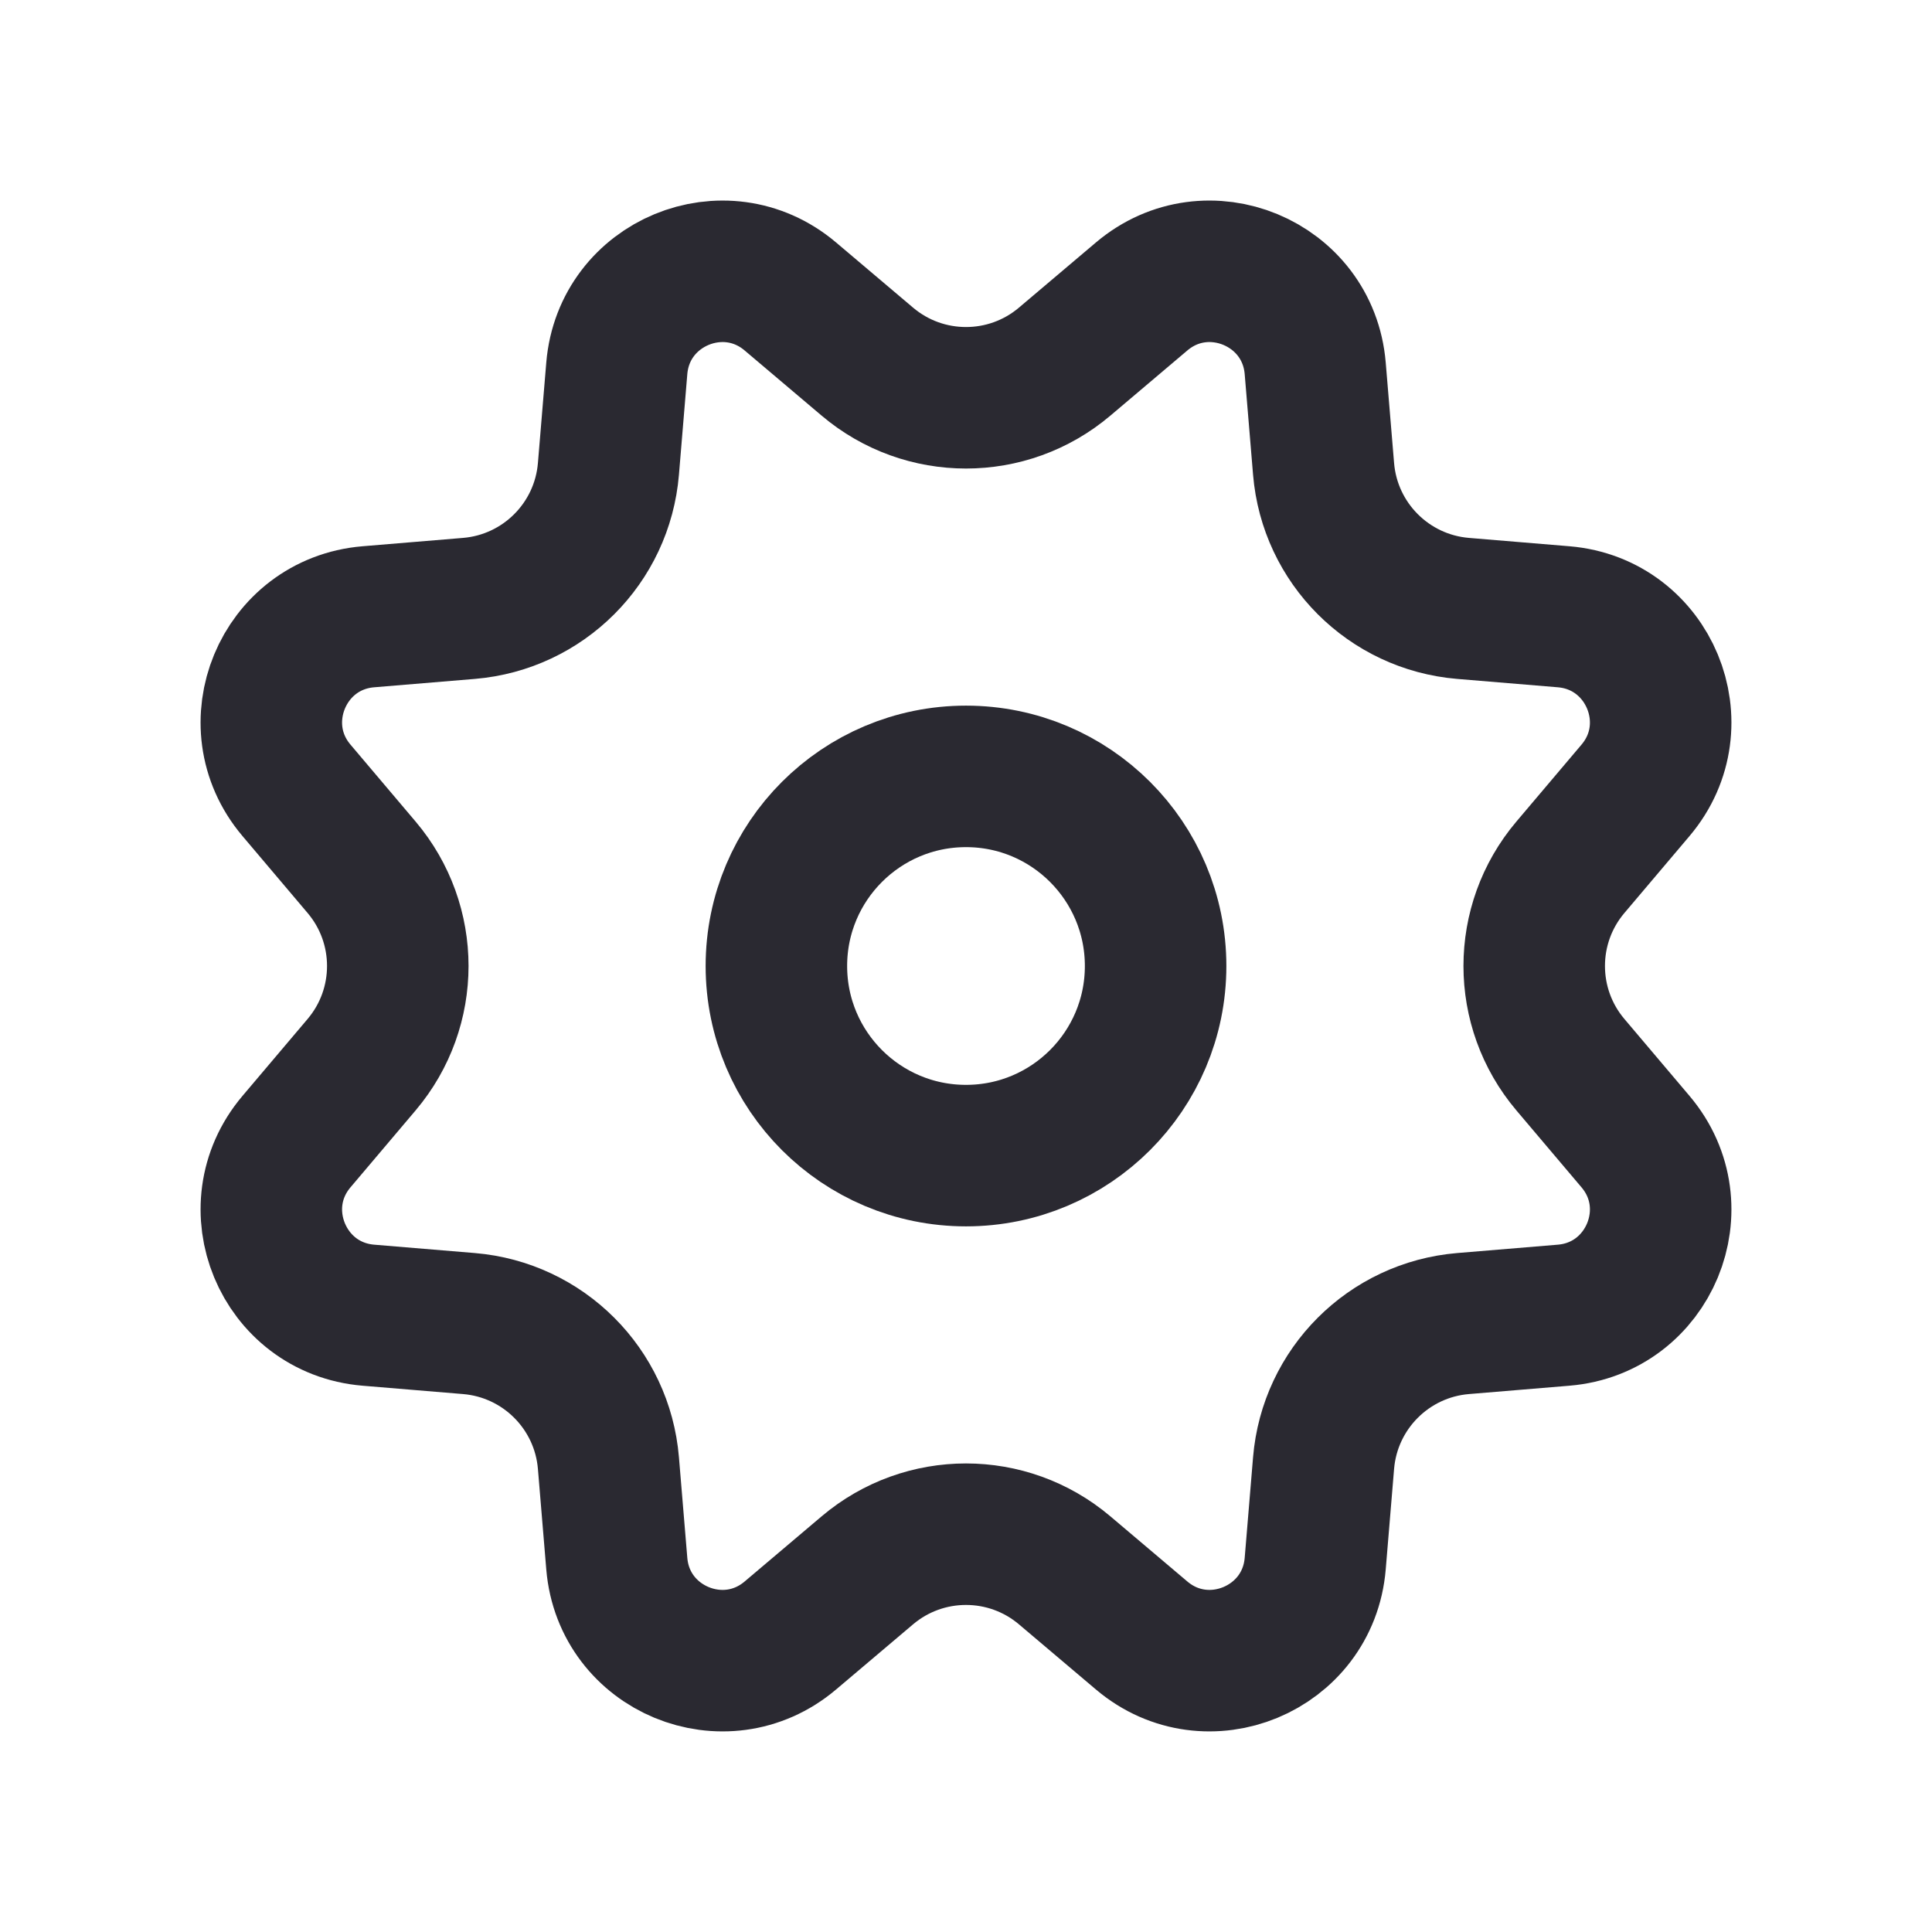<?xml version="1.0" encoding="utf-8"?>
<!-- Generator: Adobe Illustrator 26.0.3, SVG Export Plug-In . SVG Version: 6.00 Build 0)  -->
<svg version="1.1" xmlns="http://www.w3.org/2000/svg" xmlns:xlink="http://www.w3.org/1999/xlink" x="0px" y="0px"
	 viewBox="0 0 1024 1024" style="enable-background:new 0 0 1024 1024;" xml:space="preserve">
<style type="text/css">
	.st0{fill:none;stroke:#000000;stroke-width:69.506;stroke-miterlimit:10;}
	.st1{fill:none;stroke:#000000;stroke-width:69.506;stroke-linecap:round;stroke-miterlimit:10;}
	.st2{fill:none;stroke:#CCF6FF;stroke-width:75;stroke-linecap:round;stroke-miterlimit:10;}
	.st3{fill:#CCF6FF;}
	.st4{fill:none;stroke:#CCF6FF;stroke-width:53;stroke-miterlimit:10;}
	.st5{fill:#FFFFFF;}
	.st6{fill:#CCF6FF;stroke:#CCF6FF;stroke-width:80.503;stroke-linecap:round;stroke-linejoin:round;stroke-miterlimit:10;}
	.st7{fill:none;stroke:#ABF1ED;stroke-width:75;stroke-miterlimit:10;}
	.st8{fill:none;stroke:#ABF1ED;stroke-width:75;stroke-linecap:round;stroke-miterlimit:10;}
	.st9{fill:none;stroke:#ABF1ED;stroke-width:75;stroke-linecap:round;stroke-linejoin:round;stroke-miterlimit:10;}
	.st10{fill:none;stroke:#2A2931;stroke-width:75;stroke-linecap:round;stroke-linejoin:round;stroke-miterlimit:10;}
	.st11{fill:none;stroke:#ABF1ED;stroke-width:50;stroke-linecap:round;stroke-miterlimit:10;}
	.st12{fill:#ABF1ED;}
	.st13{fill:#599FDB;}
	.st14{clip-path:url(#SVGID_00000112625891294726627070000014965303807962551424_);}
	.st15{fill:none;stroke:#4579A5;stroke-width:25;stroke-miterlimit:10;}
	.st16{fill:#F1FDFB;stroke:#4579A5;stroke-width:25;stroke-miterlimit:10;}
	.st17{fill:#58EEE5;stroke:#2BBEBE;stroke-width:25;stroke-miterlimit:10;}
	.st18{fill:#58EEE5;stroke:#2BBEBE;stroke-width:25;stroke-linecap:round;stroke-miterlimit:10;}
</style>
<g id="Слой_1">
	<g>
		<path class="st10" d="M564.29,191.67l40.81-34.54c34.75-29.41,88.22-7.27,91.99,38.11l4.43,53.28
			c3.28,39.4,34.55,70.67,73.95,73.95l53.28,4.43c45.37,3.78,67.52,57.24,38.11,91.99l-34.54,40.81
			c-25.54,30.18-25.54,74.4,0,104.58l34.54,40.81c29.41,34.75,7.27,88.22-38.11,91.99l-53.28,4.43
			c-39.4,3.28-70.67,34.55-73.95,73.95l-4.43,53.28c-3.78,45.37-57.24,67.52-91.99,38.11l-40.81-34.54
			c-30.18-25.54-74.4-25.54-104.58,0l-40.81,34.54c-34.75,29.41-88.22,7.27-91.99-38.11l-4.43-53.28
			c-3.28-39.4-34.55-70.67-73.95-73.95l-53.28-4.43c-45.37-3.78-67.52-57.24-38.11-91.99l34.54-40.81
			c25.54-30.18,25.54-74.4,0-104.58l-34.54-40.81c-29.41-34.75-7.27-88.22,38.11-91.99l53.28-4.43
			c39.4-3.28,70.67-34.55,73.95-73.95l4.43-53.28c3.78-45.37,57.24-67.52,91.99-38.11l40.81,34.54
			C489.89,217.22,534.11,217.22,564.29,191.67z"/>
		<circle class="st10" cx="512" cy="512" r="100.5"/>
	</g>
</g>
<g id="Слой_2">
</g>
</svg>
